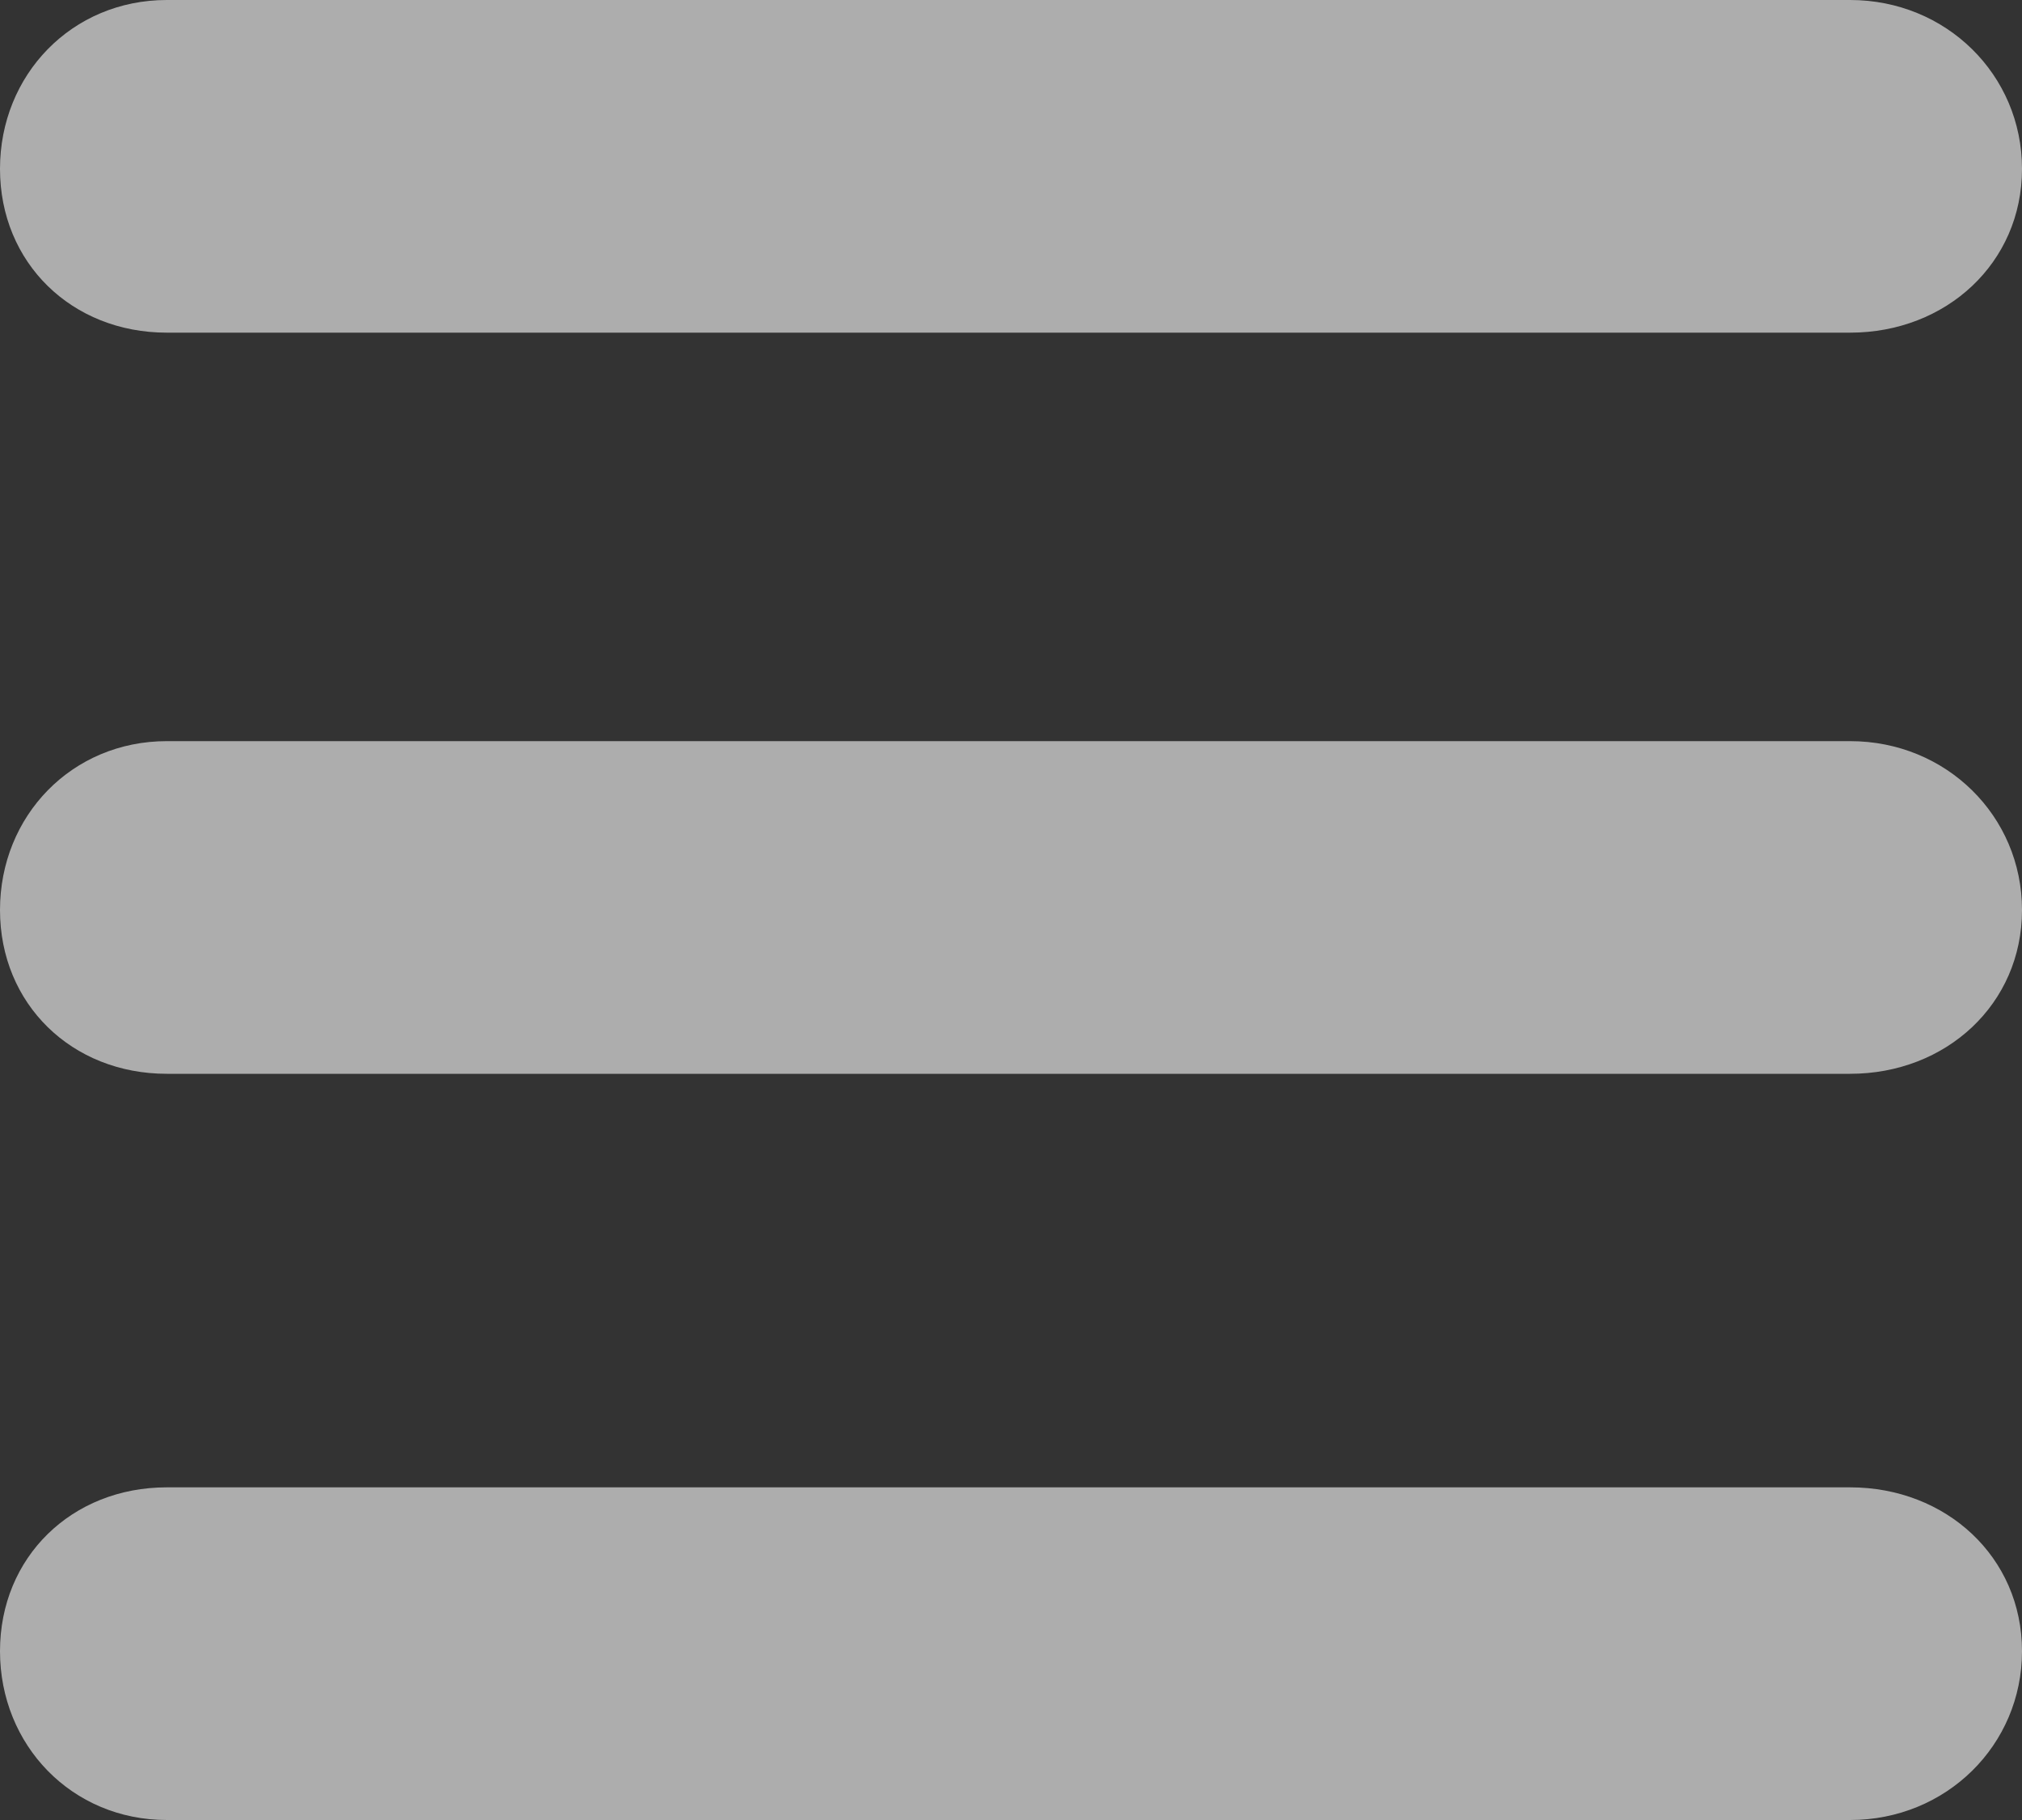 <?xml version="1.0" encoding="utf-8"?>
<!-- Generator: Adobe Illustrator 16.0.0, SVG Export Plug-In . SVG Version: 6.00 Build 0)  -->
<!DOCTYPE svg PUBLIC "-//W3C//DTD SVG 1.1//EN" "http://www.w3.org/Graphics/SVG/1.1/DTD/svg11.dtd">
<svg version="1.1" id="Layer_1" xmlns="http://www.w3.org/2000/svg" xmlns:xlink="http://www.w3.org/1999/xlink" x="0px" y="0px"
	 width="20px" height="18px" viewBox="0 0 20 18" enable-background="new 0 0 20 18" xml:space="preserve">
     <rect x="0" y="0" width="20" height="18" fill="#333333" stroke="none"/>
     <g opacity=".6">
         <path fill="#FFFFFF" d="M1.65,3.29C0.71,3.29,0,2.6,0,1.67C0,0.74,0.71,0,1.65,0H18.3C19.25,0,20,0.74,20,1.67
    c0,0.93-0.75,1.62-1.7,1.62H1.65z"/>
        <path fill="#FFFFFF" d="M18.3,7.33C19.25,7.33,20,8.07,20,9c0,0.93-0.75,1.62-1.7,1.62H1.65C0.71,10.62,0,9.93,0,9
            c0-0.93,0.71-1.67,1.65-1.67H18.3z"/>
        <path fill="#FFFFFF" d="M18.3,14.71c0.95,0,1.7,0.69,1.7,1.62S19.25,18,18.3,18H1.65C0.71,18,0,17.26,0,16.33s0.71-1.62,1.65-1.62
            H18.3z"/>

     </g>
</svg>
